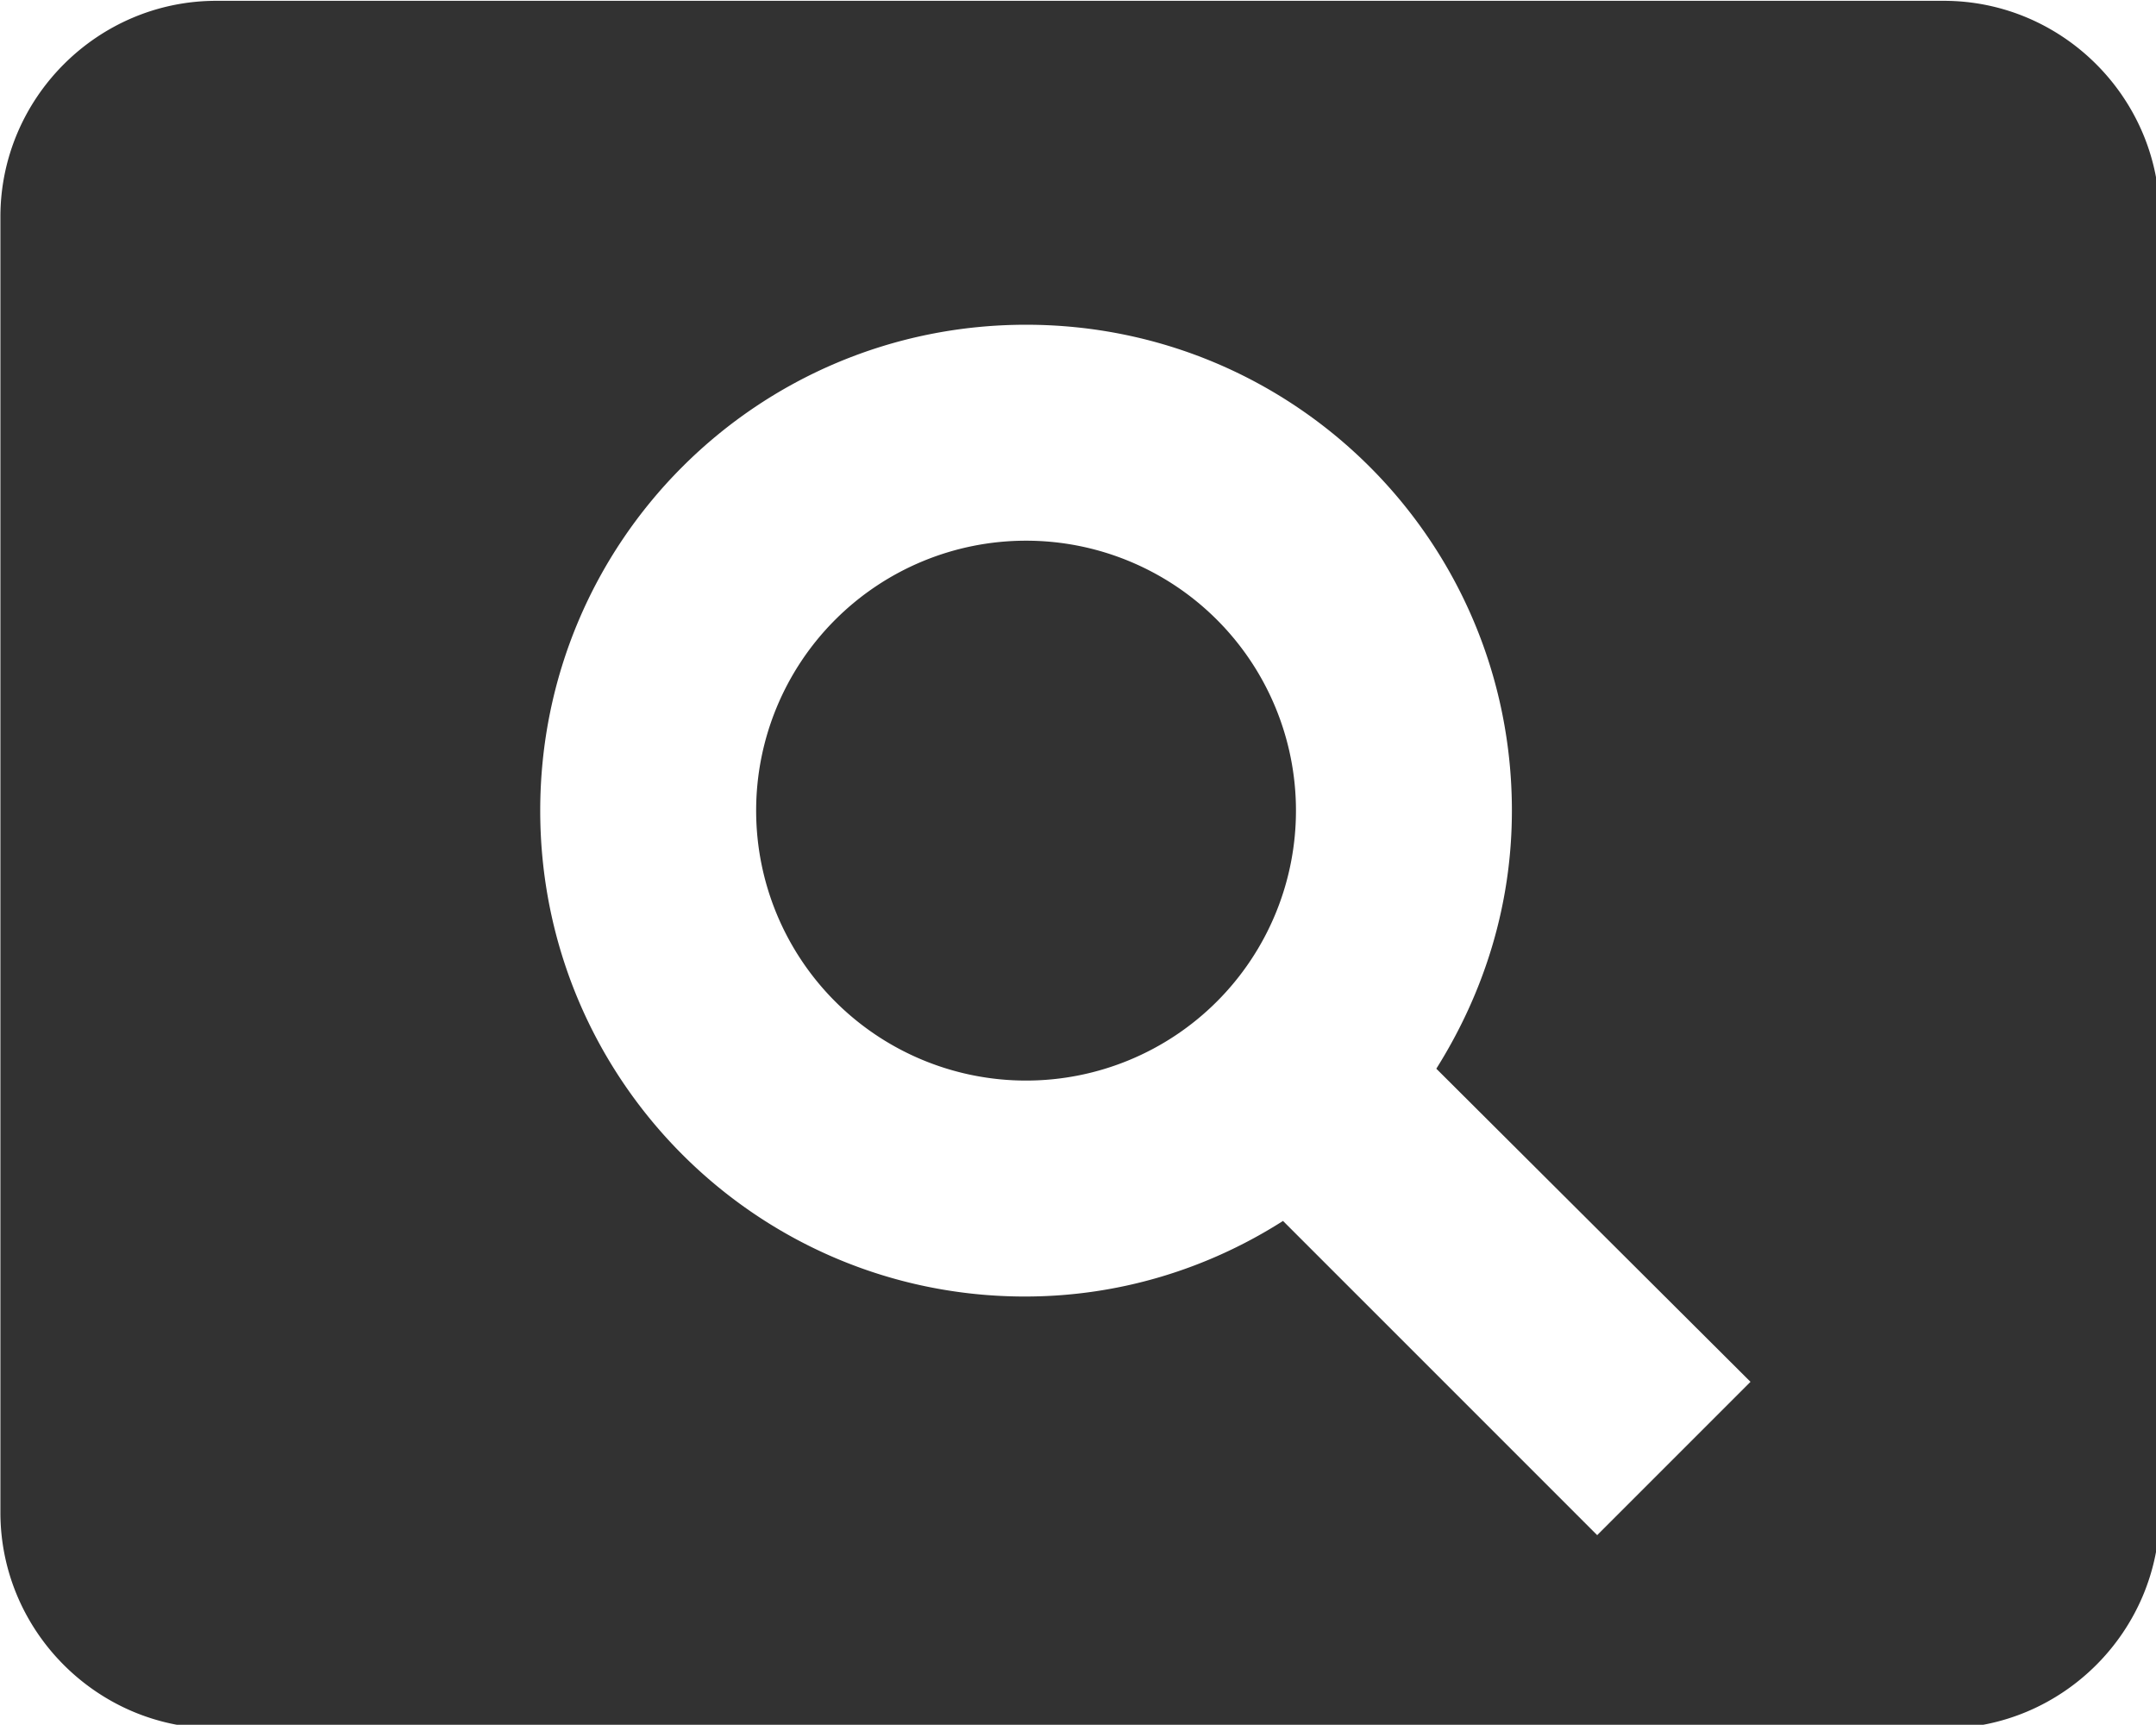 <?xml version="1.0" encoding="UTF-8" standalone="no"?>
<!-- Created with Inkscape (http://www.inkscape.org/) -->

<svg
   id="svg1100"
   version="1.1"
   viewBox="0 0 5.292 4.233"
   height="4.233mm"
   width="5.292mm"
   xmlns="http://www.w3.org/2000/svg"
   xmlns:svg="http://www.w3.org/2000/svg">
  <defs
     id="defs1097" />
  <g
     id="New_Layer_1652807248.6558976"
     style="display:inline"
     transform="translate(-0.529,-192.102)">
    <path
       fill="#323232"
       d="m 11.5,9 a 2.5,2.5 0 0 0 0,5 2.5,2.5 0 0 0 0,-5 z M 20,4 H 4 C 2.9,4 2,4.9 2,6 v 12 c 0,1.1 0.9,2 2,2 h 16 c 1.1,0 2,-0.9 2,-2 V 6 C 22,4.9 21.1,4 20,4 Z M 16.79,18.21 13.88,15.3 C 13.19,15.74 12.37,16 11.49,16 9.01,16 7,13.99 7,11.5 7,9.01 9.01,7 11.5,7 c 2.49,0 4.5,2.01 4.5,4.5 0,0.88 -0.26,1.69 -0.7,2.39 l 2.91,2.9 z"
       id="path3301"
       transform="matrix(0.265,0,0,0.265,1.2e-6,191.044)" />
  </g>
</svg>
